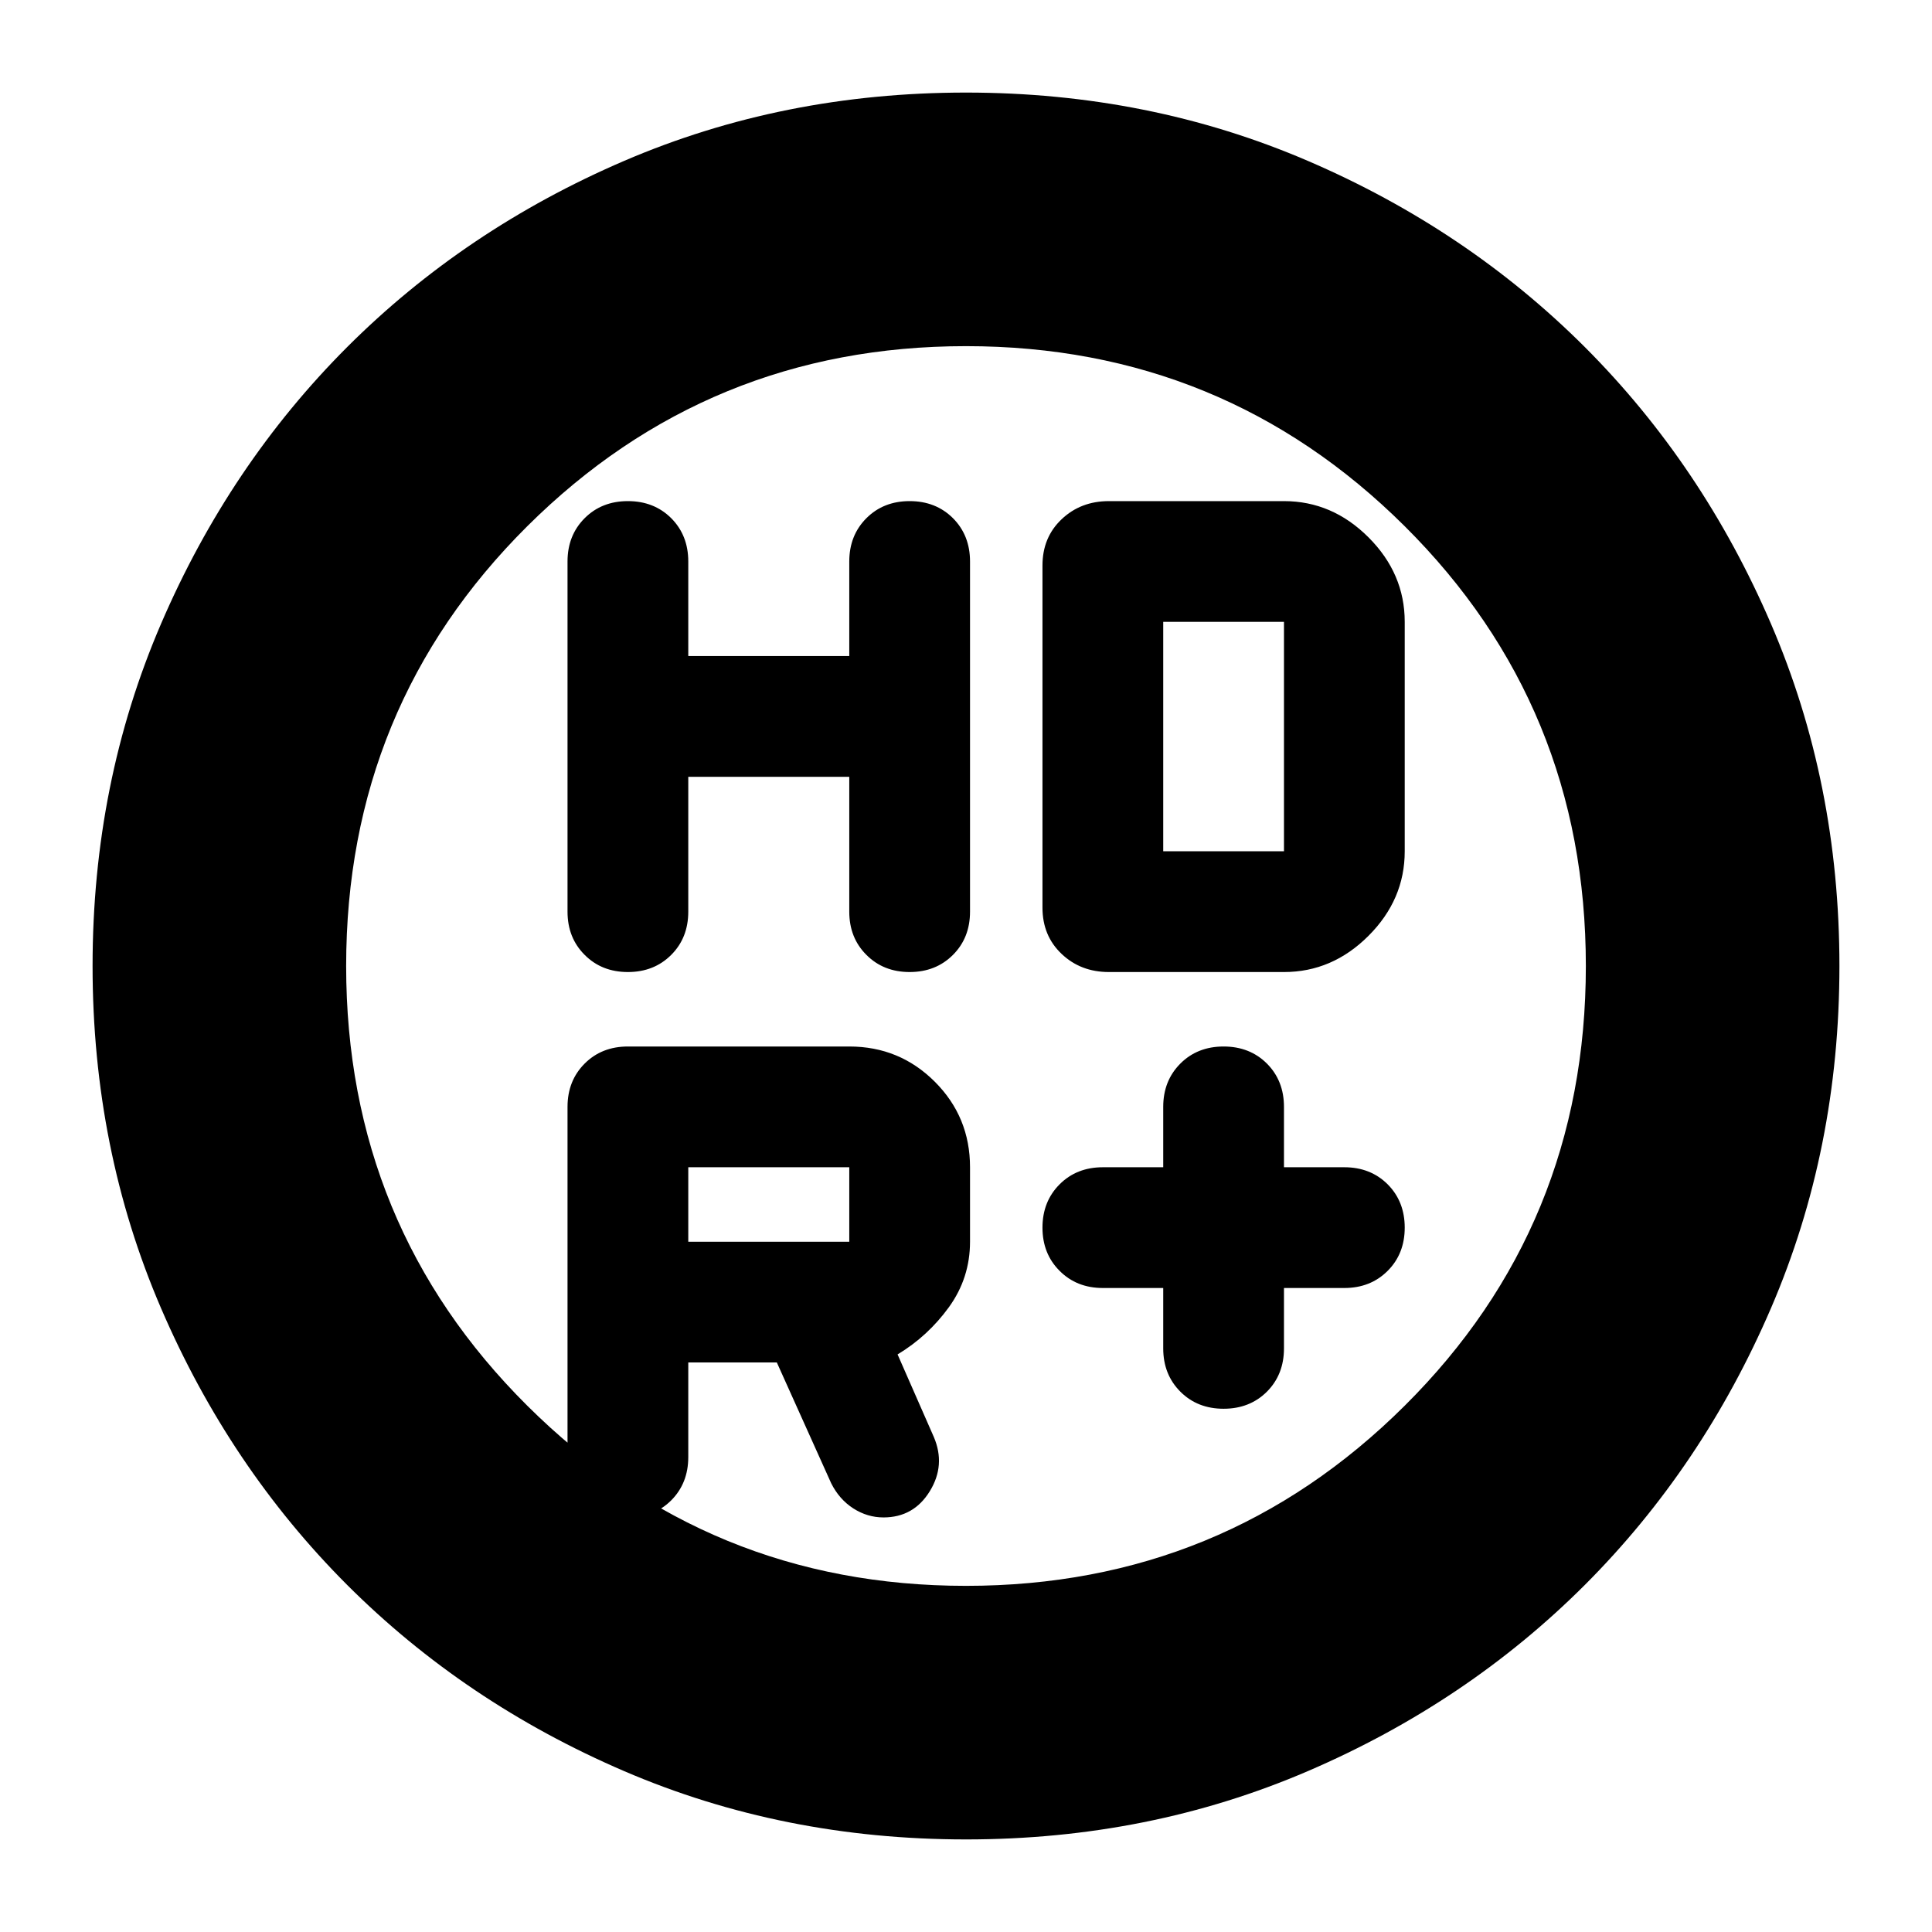 <svg xmlns="http://www.w3.org/2000/svg" height="24" width="24"><path d="M15.2 17.5q-.325 0-.537-.212-.213-.213-.213-.538V16h-.75q-.325 0-.537-.213-.213-.212-.213-.537 0-.325.213-.538.212-.212.537-.212h.75v-.75q0-.325.213-.538.212-.212.537-.212.325 0 .538.212.212.213.212.538v.75h.75q.325 0 .538.212.212.213.212.538 0 .325-.212.537-.213.213-.538.213h-.75v.75q0 .325-.212.538-.213.212-.538.212Zm-7.4-5.425q-.325 0-.537-.213-.213-.212-.213-.537v-4.35q0-.325.213-.538.212-.212.537-.212.325 0 .538.212.212.213.212.538V8.15h2V6.975q0-.325.213-.538.212-.212.537-.212.325 0 .538.212.212.213.212.538v4.35q0 .325-.212.537-.213.213-.538.213-.325 0-.537-.213-.213-.212-.213-.537V9.65h-2v1.675q0 .325-.212.537-.213.213-.538.213Zm5.975 0q-.35 0-.587-.225-.238-.225-.238-.575v-4.25q0-.35.238-.575.237-.225.587-.225h2.175q.6 0 1.05.45.45.45.45 1.05v2.85q0 .6-.45 1.05-.45.45-1.05.45Zm.675-1.5h1.5v-2.85h-1.5ZM12 22.85q-2.275 0-4.25-.85t-3.438-2.312Q2.85 18.225 2 16.25q-.85-1.975-.85-4.25T2 7.75q.85-1.975 2.312-3.438Q5.775 2.85 7.75 2q1.975-.85 4.25-.85t4.25.85q1.975.85 3.438 2.312Q21.15 5.775 22 7.75q.85 1.975.85 4.25T22 16.25q-.85 1.975-2.312 3.438Q18.225 21.15 16.25 22q-1.975.85-4.25.85Zm0-3.15q3.2 0 5.45-2.238Q19.7 15.225 19.7 12q0-3.225-2.25-5.463Q15.2 4.3 12 4.3T6.55 6.537Q4.3 8.775 4.3 12t2.25 5.462Q8.8 19.7 12 19.7Zm0-7.7Zm-1.45 3.425V14.5h-2v.925Zm-2 1.5V18.1q0 .325-.212.538-.213.212-.538.212-.325 0-.537-.212-.213-.213-.213-.538v-4.35q0-.325.213-.538Q7.475 13 7.8 13h2.75q.625 0 1.063.438.437.437.437 1.062v.925q0 .45-.262.813-.263.362-.638.587l.45 1.025q.15.35-.05.675-.2.325-.575.325-.2 0-.375-.112-.175-.113-.275-.313l-.675-1.5Z"/></svg>